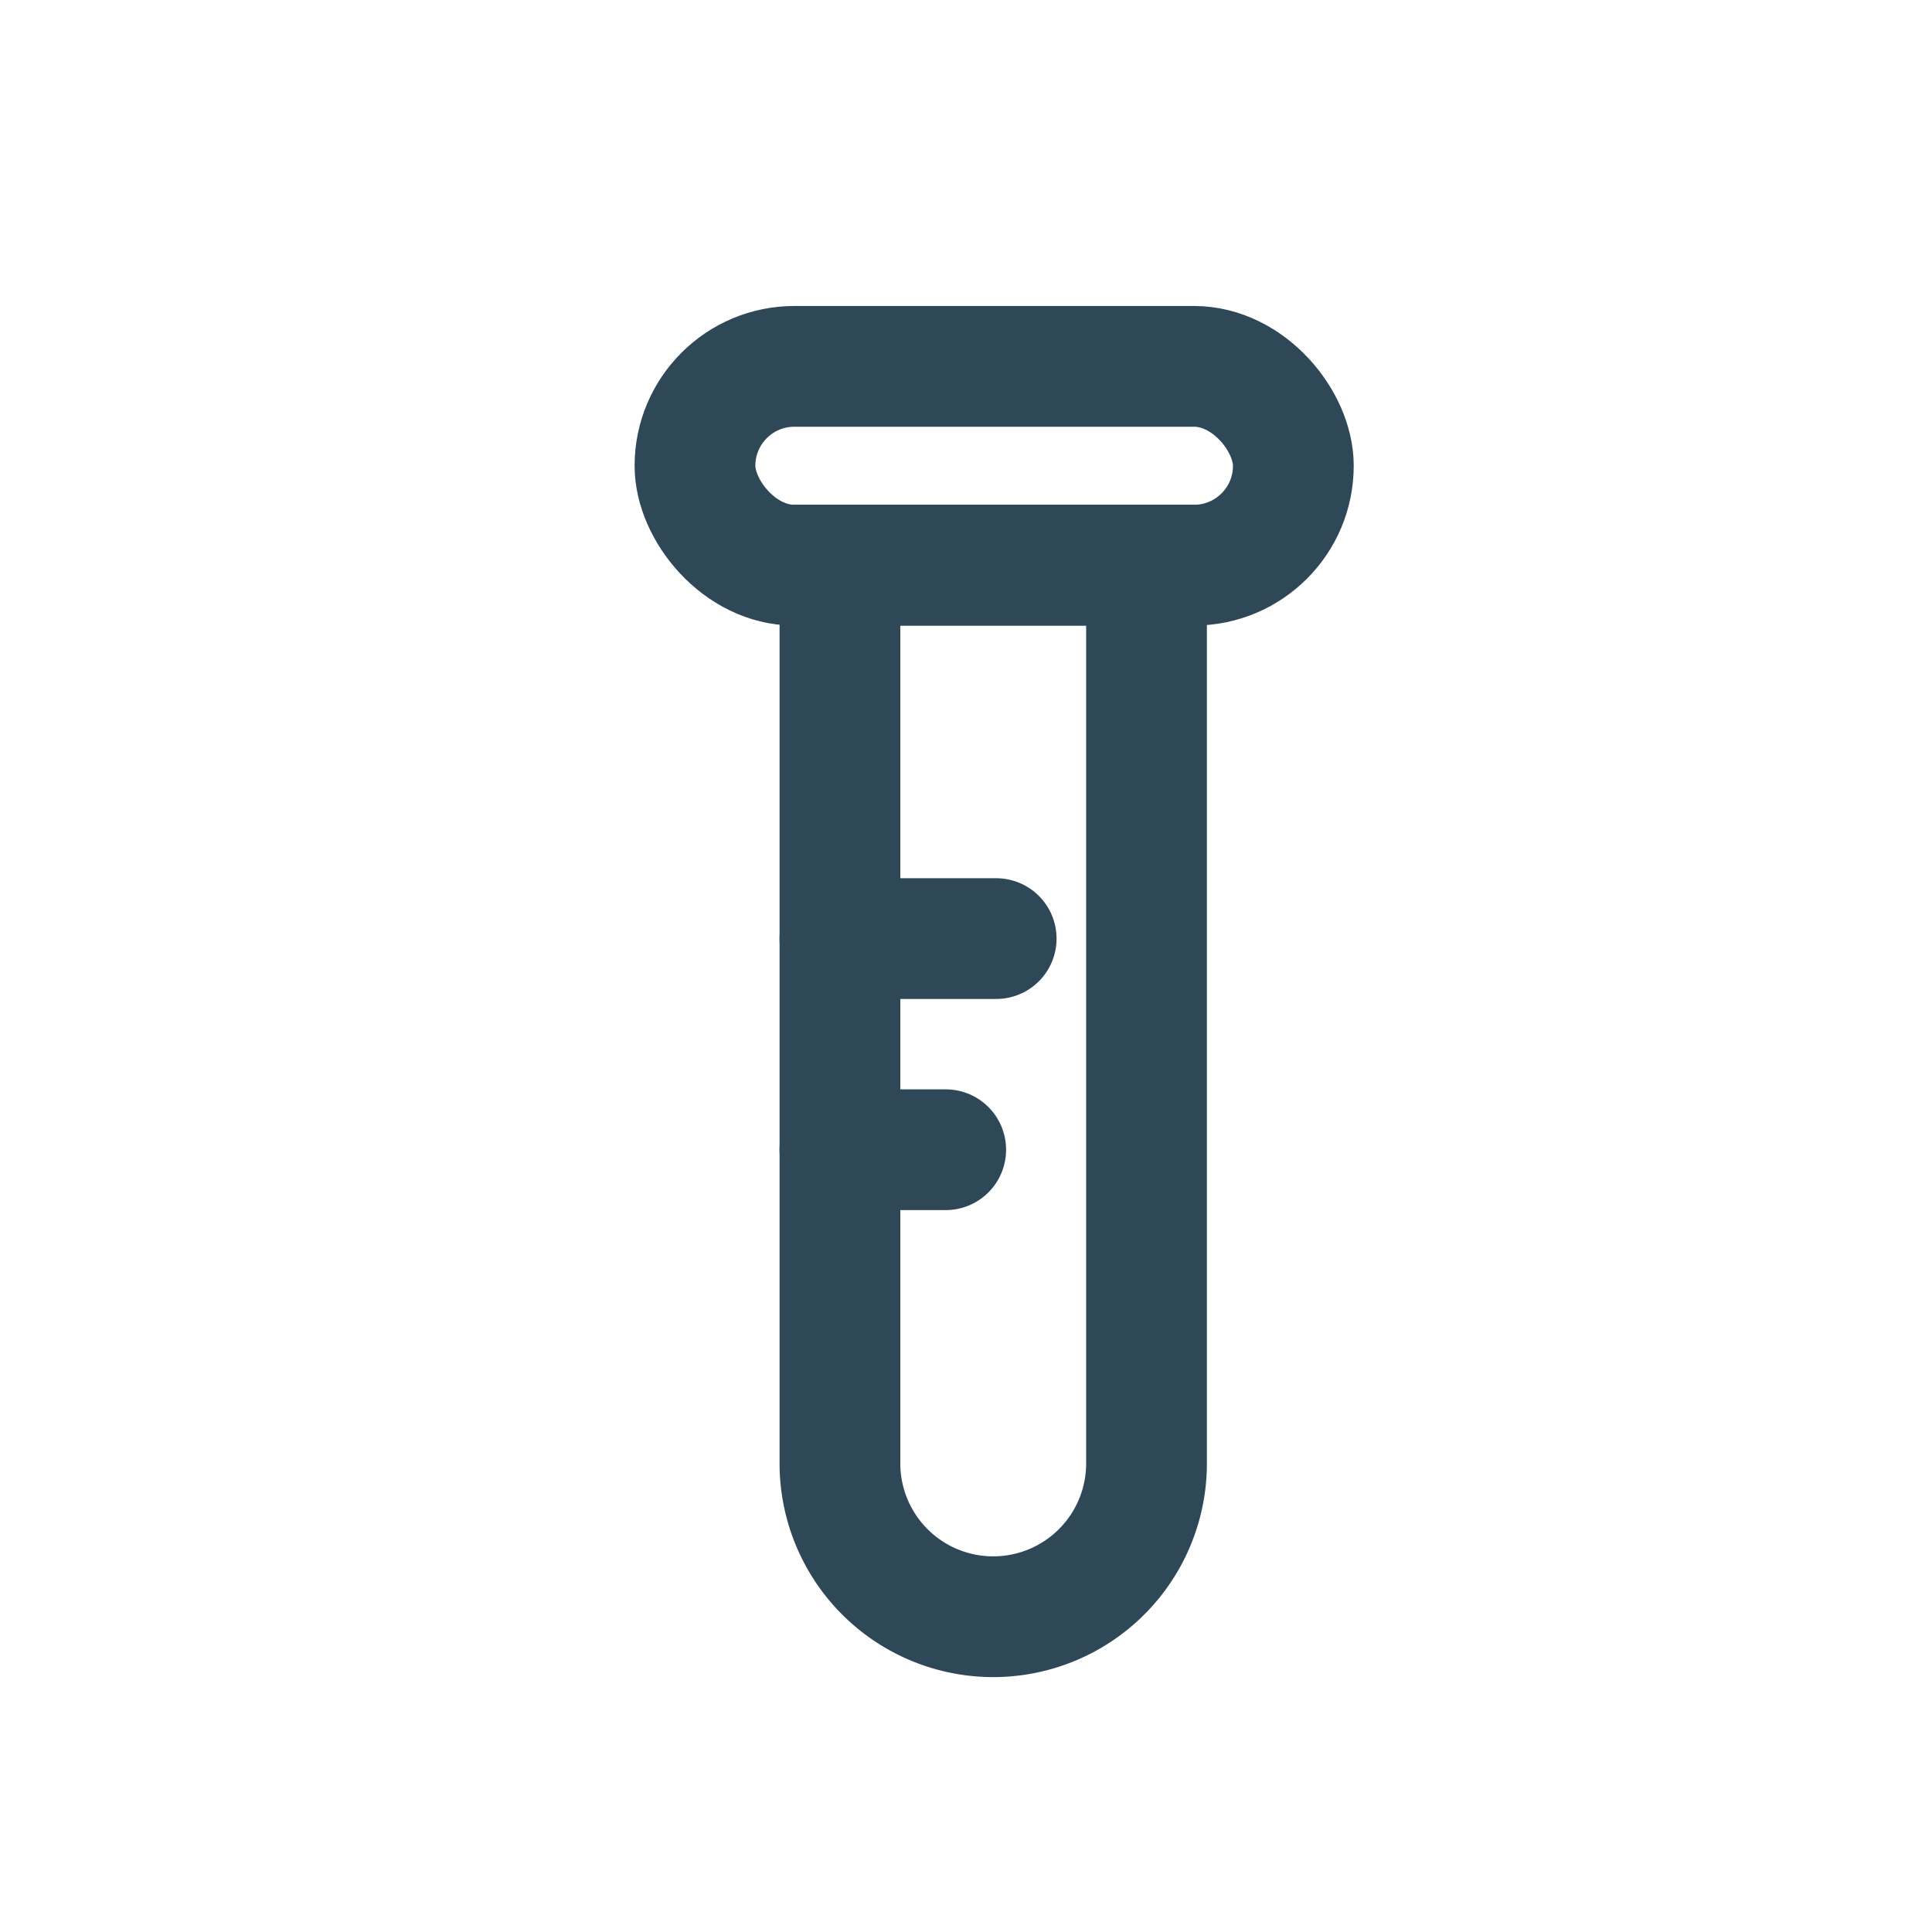 <svg id="Component_64_1" data-name="Component 64 – 1" xmlns="http://www.w3.org/2000/svg" width="32" height="32" viewBox="0 0 32 32">
  <rect id="Rectangle_1482" data-name="Rectangle 1482" width="32" height="32" fill="none"/>
  <g id="Group_3990" data-name="Group 3990" transform="translate(-210.029 -238.818)">
    <path id="Rectangle_1689" data-name="Rectangle 1689" d="M0,0H5.078a0,0,0,0,1,0,0V14.878a2.539,2.539,0,0,1-2.539,2.539h0A2.539,2.539,0,0,1,0,14.878V0A0,0,0,0,1,0,0Z" transform="translate(223.941 248.179)" fill="none" stroke="#2f4858" stroke-miterlimit="10" stroke-width="2"/>
    <rect id="Rectangle_1690" data-name="Rectangle 1690" width="9.911" height="3.293" rx="1.647" transform="translate(221.54 244.886)" fill="none" stroke="#2f4858" stroke-miterlimit="10" stroke-width="2"/>
    <line id="Line_184" data-name="Line 184" x2="2.588" transform="translate(223.941 254.364)" fill="none" stroke="#2f4858" stroke-linecap="round" stroke-miterlimit="10" stroke-width="2"/>
    <line id="Line_185" data-name="Line 185" x2="1.752" transform="translate(223.941 257.861)" fill="none" stroke="#2f4858" stroke-linecap="round" stroke-miterlimit="10" stroke-width="2"/>
  </g>
</svg>
